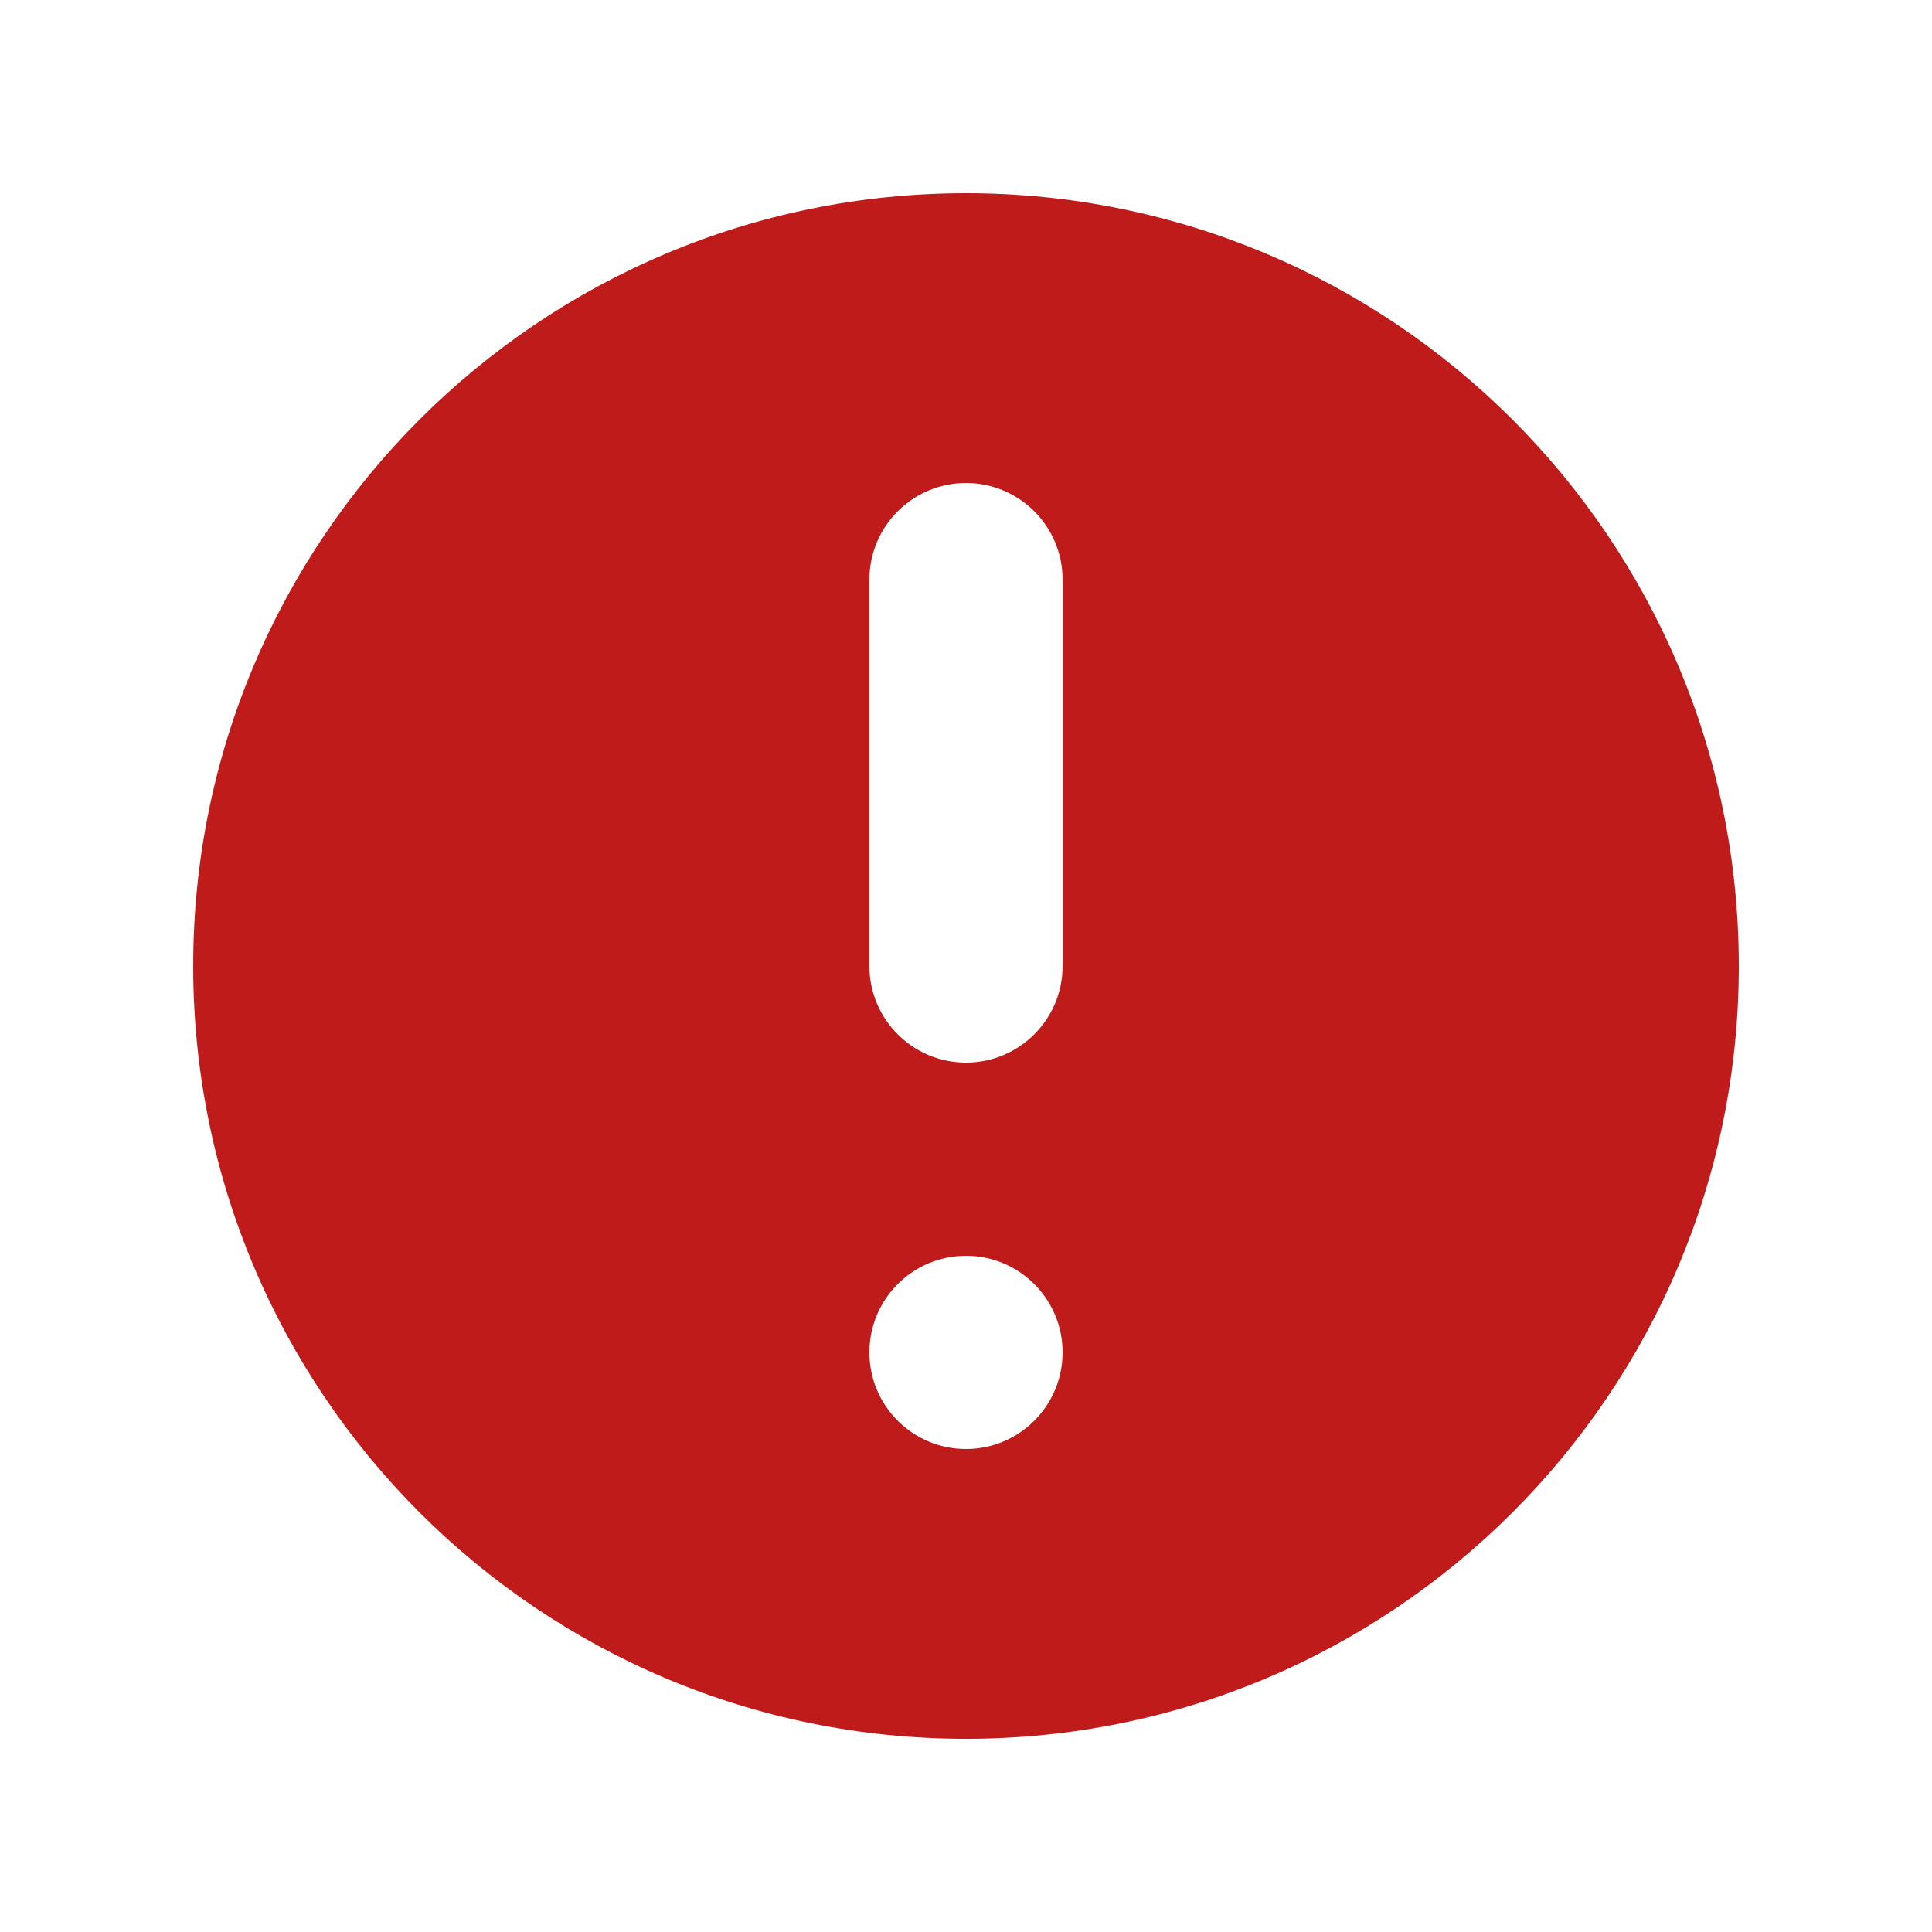 <svg width="20" height="20" viewBox="0 0 20 20" fill="none" xmlns="http://www.w3.org/2000/svg">

<path fill-rule="evenodd" clip-rule="evenodd" d="M18 10C18 14.418 14.418 18 10 18C5.582 18 2 14.418 2 10C2 5.582 5.582 2 10 2C14.418 2 18 5.582 18 10ZM11 14C11 14.552 10.552 15 10 15C9.448 15 9 14.552 9 14C9 13.448 9.448 13 10 13C10.552 13 11 13.448 11 14ZM10 5C9.448 5 9 5.448 9 6V10C9 10.552 9.448 11 10 11C10.552 11 11 10.552 11 10V6C11 5.448 10.552 5 10 5Z" fill="#bf1b1b"/>
</svg>
